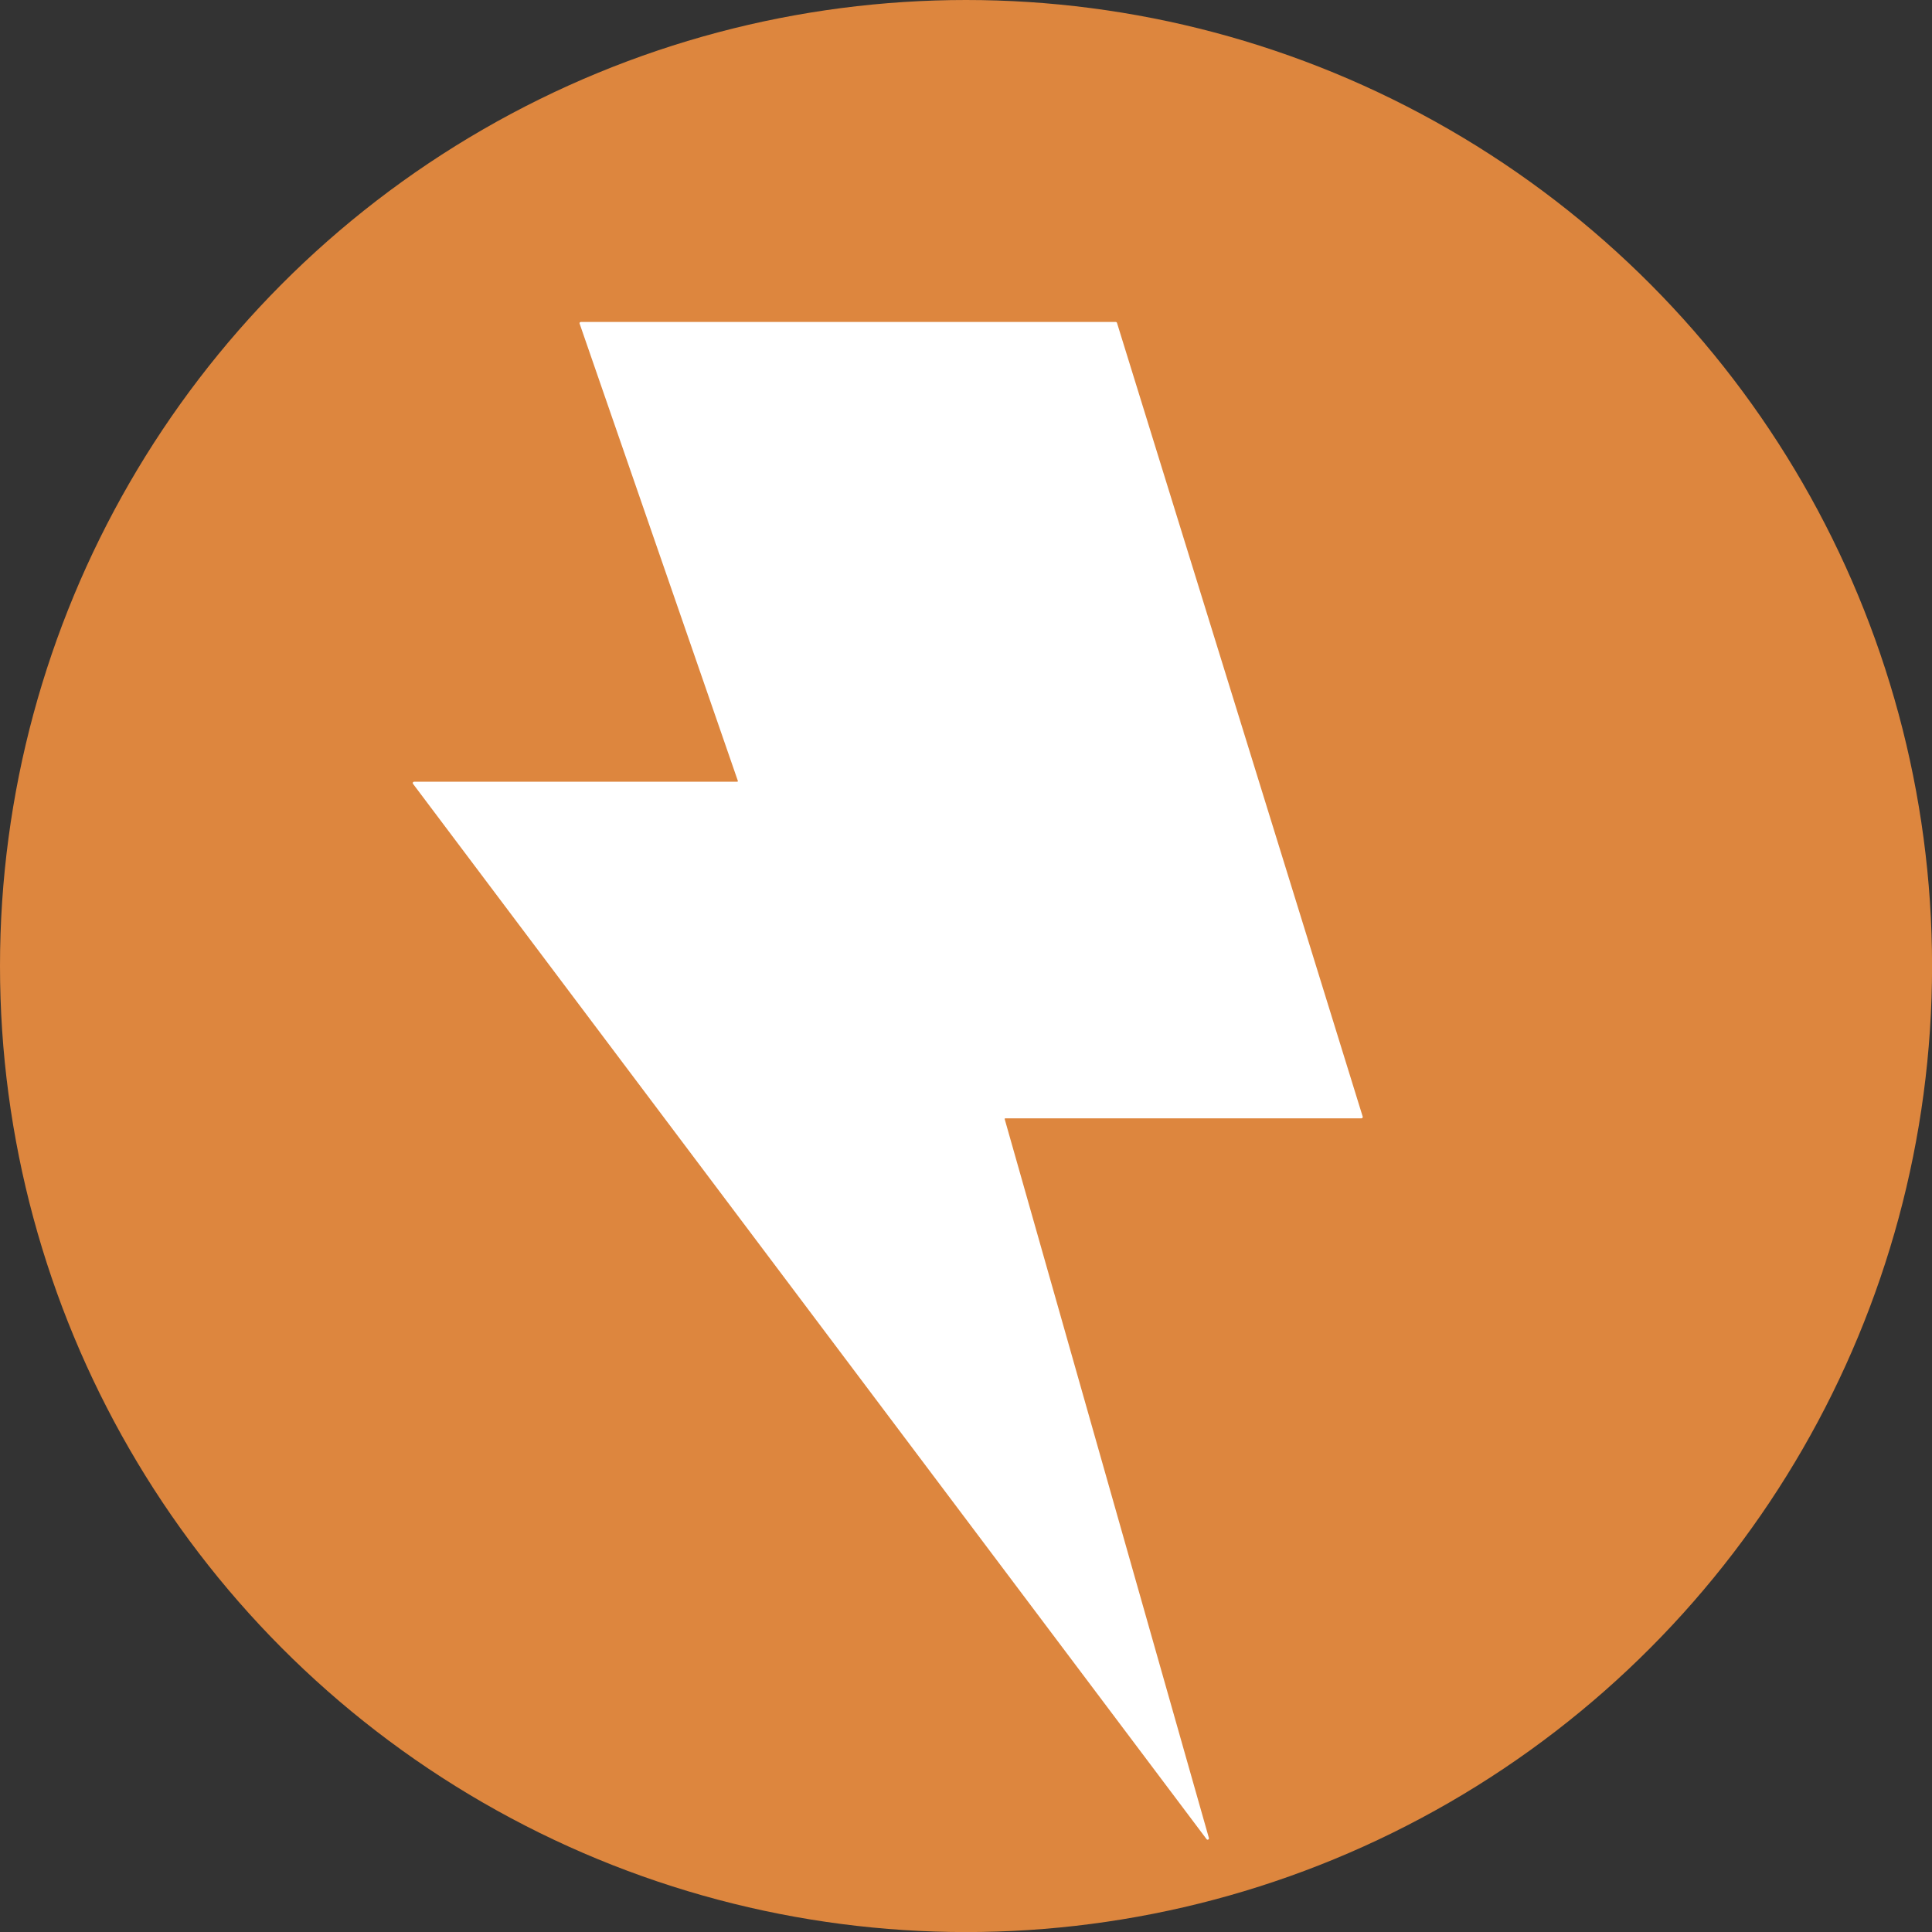 <?xml version="1.0" encoding="UTF-8"?>
<svg id="Layer_1" data-name="Layer 1" xmlns="http://www.w3.org/2000/svg" viewBox="0 0 307.77 307.77">
  <rect x="0" y="0" width="307.77" height="307.77" fill="#333333" stroke="none"/>
  <defs>
    <style>
      .cls-1 {
        fill: #dd863e;
      }

      .cls-2 {
        fill: #fff;
        fill-rule: evenodd;
      }
    </style>
  </defs>
  <circle class="cls-1" cx="153.89" cy="153.89" r="153.89"/>
  <path class="cls-2" d="m92.33,51.57c-.05-.14.05-.28.2-.28h85.21c.09,0,.17.06.2.15l39.14,126.44c.04.13-.06.27-.2.27h-56.73c-.07,0-.12.07-.1.13l32.53,114.52c.06.22-.23.37-.37.18L65.79,124.86c-.1-.14,0-.33.17-.33h51.48c.07,0,.12-.07.1-.14l-25.2-72.82Z"/>
</svg>